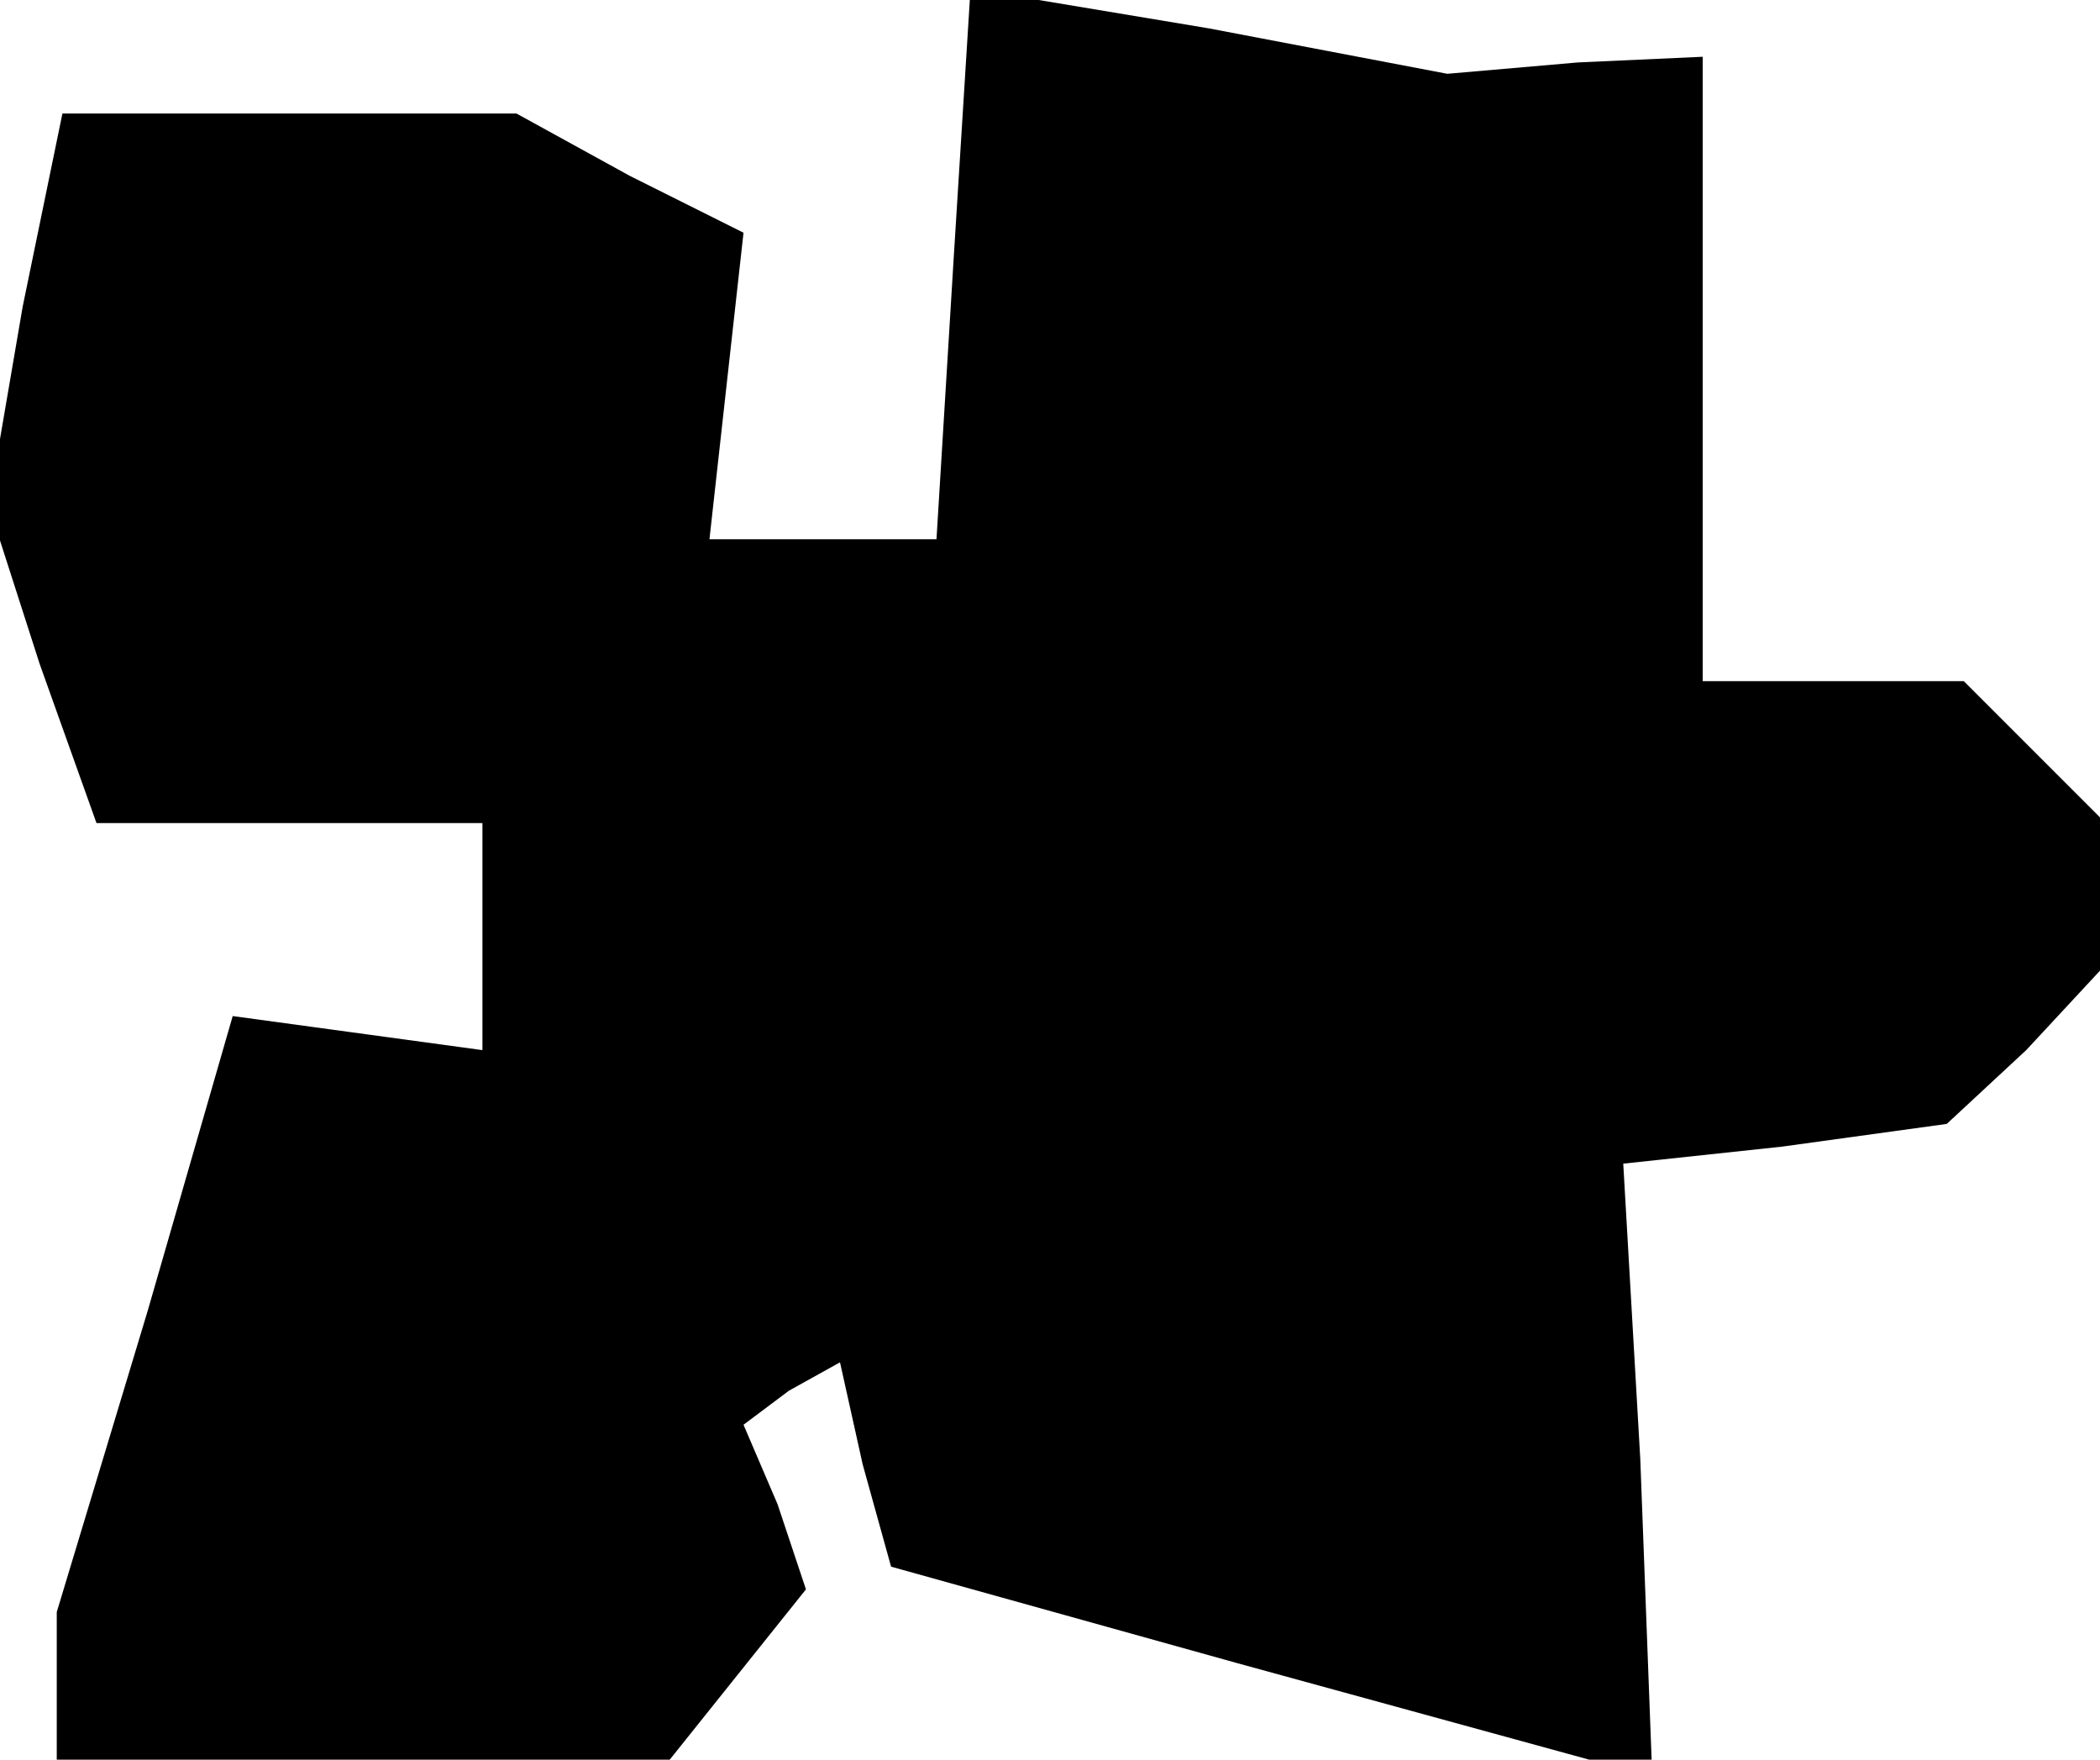 <?xml version="1.0" standalone="no"?>
<!DOCTYPE svg PUBLIC "-//W3C//DTD SVG 20010904//EN"
 "http://www.w3.org/TR/2001/REC-SVG-20010904/DTD/svg10.dtd">
<svg version="1.0" xmlns="http://www.w3.org/2000/svg"
 width="37pt" height="31pt" viewBox="0 0 37 31"
 preserveAspectRatio="xMidYMid meet">
<g transform="translate(0,31) scale(0.1,-0.1)"
fill="#000000" stroke="none">
<path d="M168 264 l-3 -49 -20 0 -20 0 3 27 3 27 -20 10 -20 11 -40 0 -40 0
-7 -34 -6 -35 9 -28 10 -28 34 0 34 0 0 -20 0 -20 -22 3 -22 3 -15 -52 -16
-53 0 -13 0 -13 54 0 54 0 12 15 12 15 -5 15 -6 14 8 6 9 5 4 -18 5 -18 61
-17 62 -17 6 0 5 0 -2 53 -3 52 28 3 29 4 14 13 13 14 0 13 0 14 -12 12 -12
12 -23 0 -23 0 0 55 0 55 -22 -1 -23 -2 -42 8 -42 7 -3 -48z"/>
</g>
</svg>
